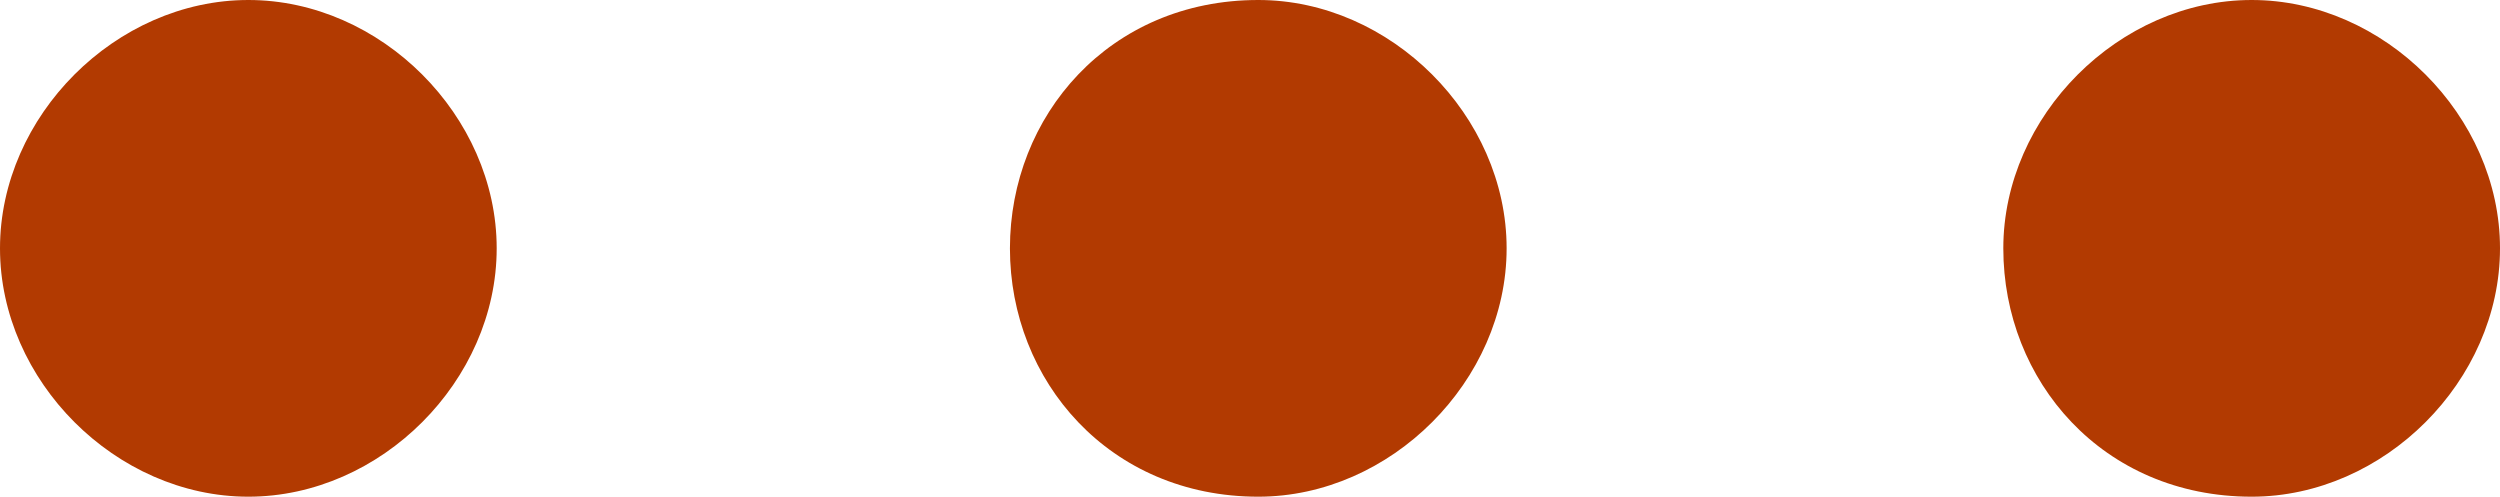 <svg xmlns="http://www.w3.org/2000/svg" width="15.1" height="3" viewBox="0 0 15.1 3"><path fill="#B23A01" d="M3 1.5C3 2.3 2.3 3 1.5 3S0 2.3 0 1.5.7 0 1.5 0 3 .7 3 1.5zM7.6 0c-.9 0-1.5.7-1.5 1.5S6.7 3 7.6 3c.8 0 1.5-.7 1.5-1.5S8.4 0 7.6 0zm6 0c-.8 0-1.5.7-1.5 1.5S12.7 3 13.6 3c.8 0 1.5-.7 1.5-1.5S14.4 0 13.6 0z"/></svg>